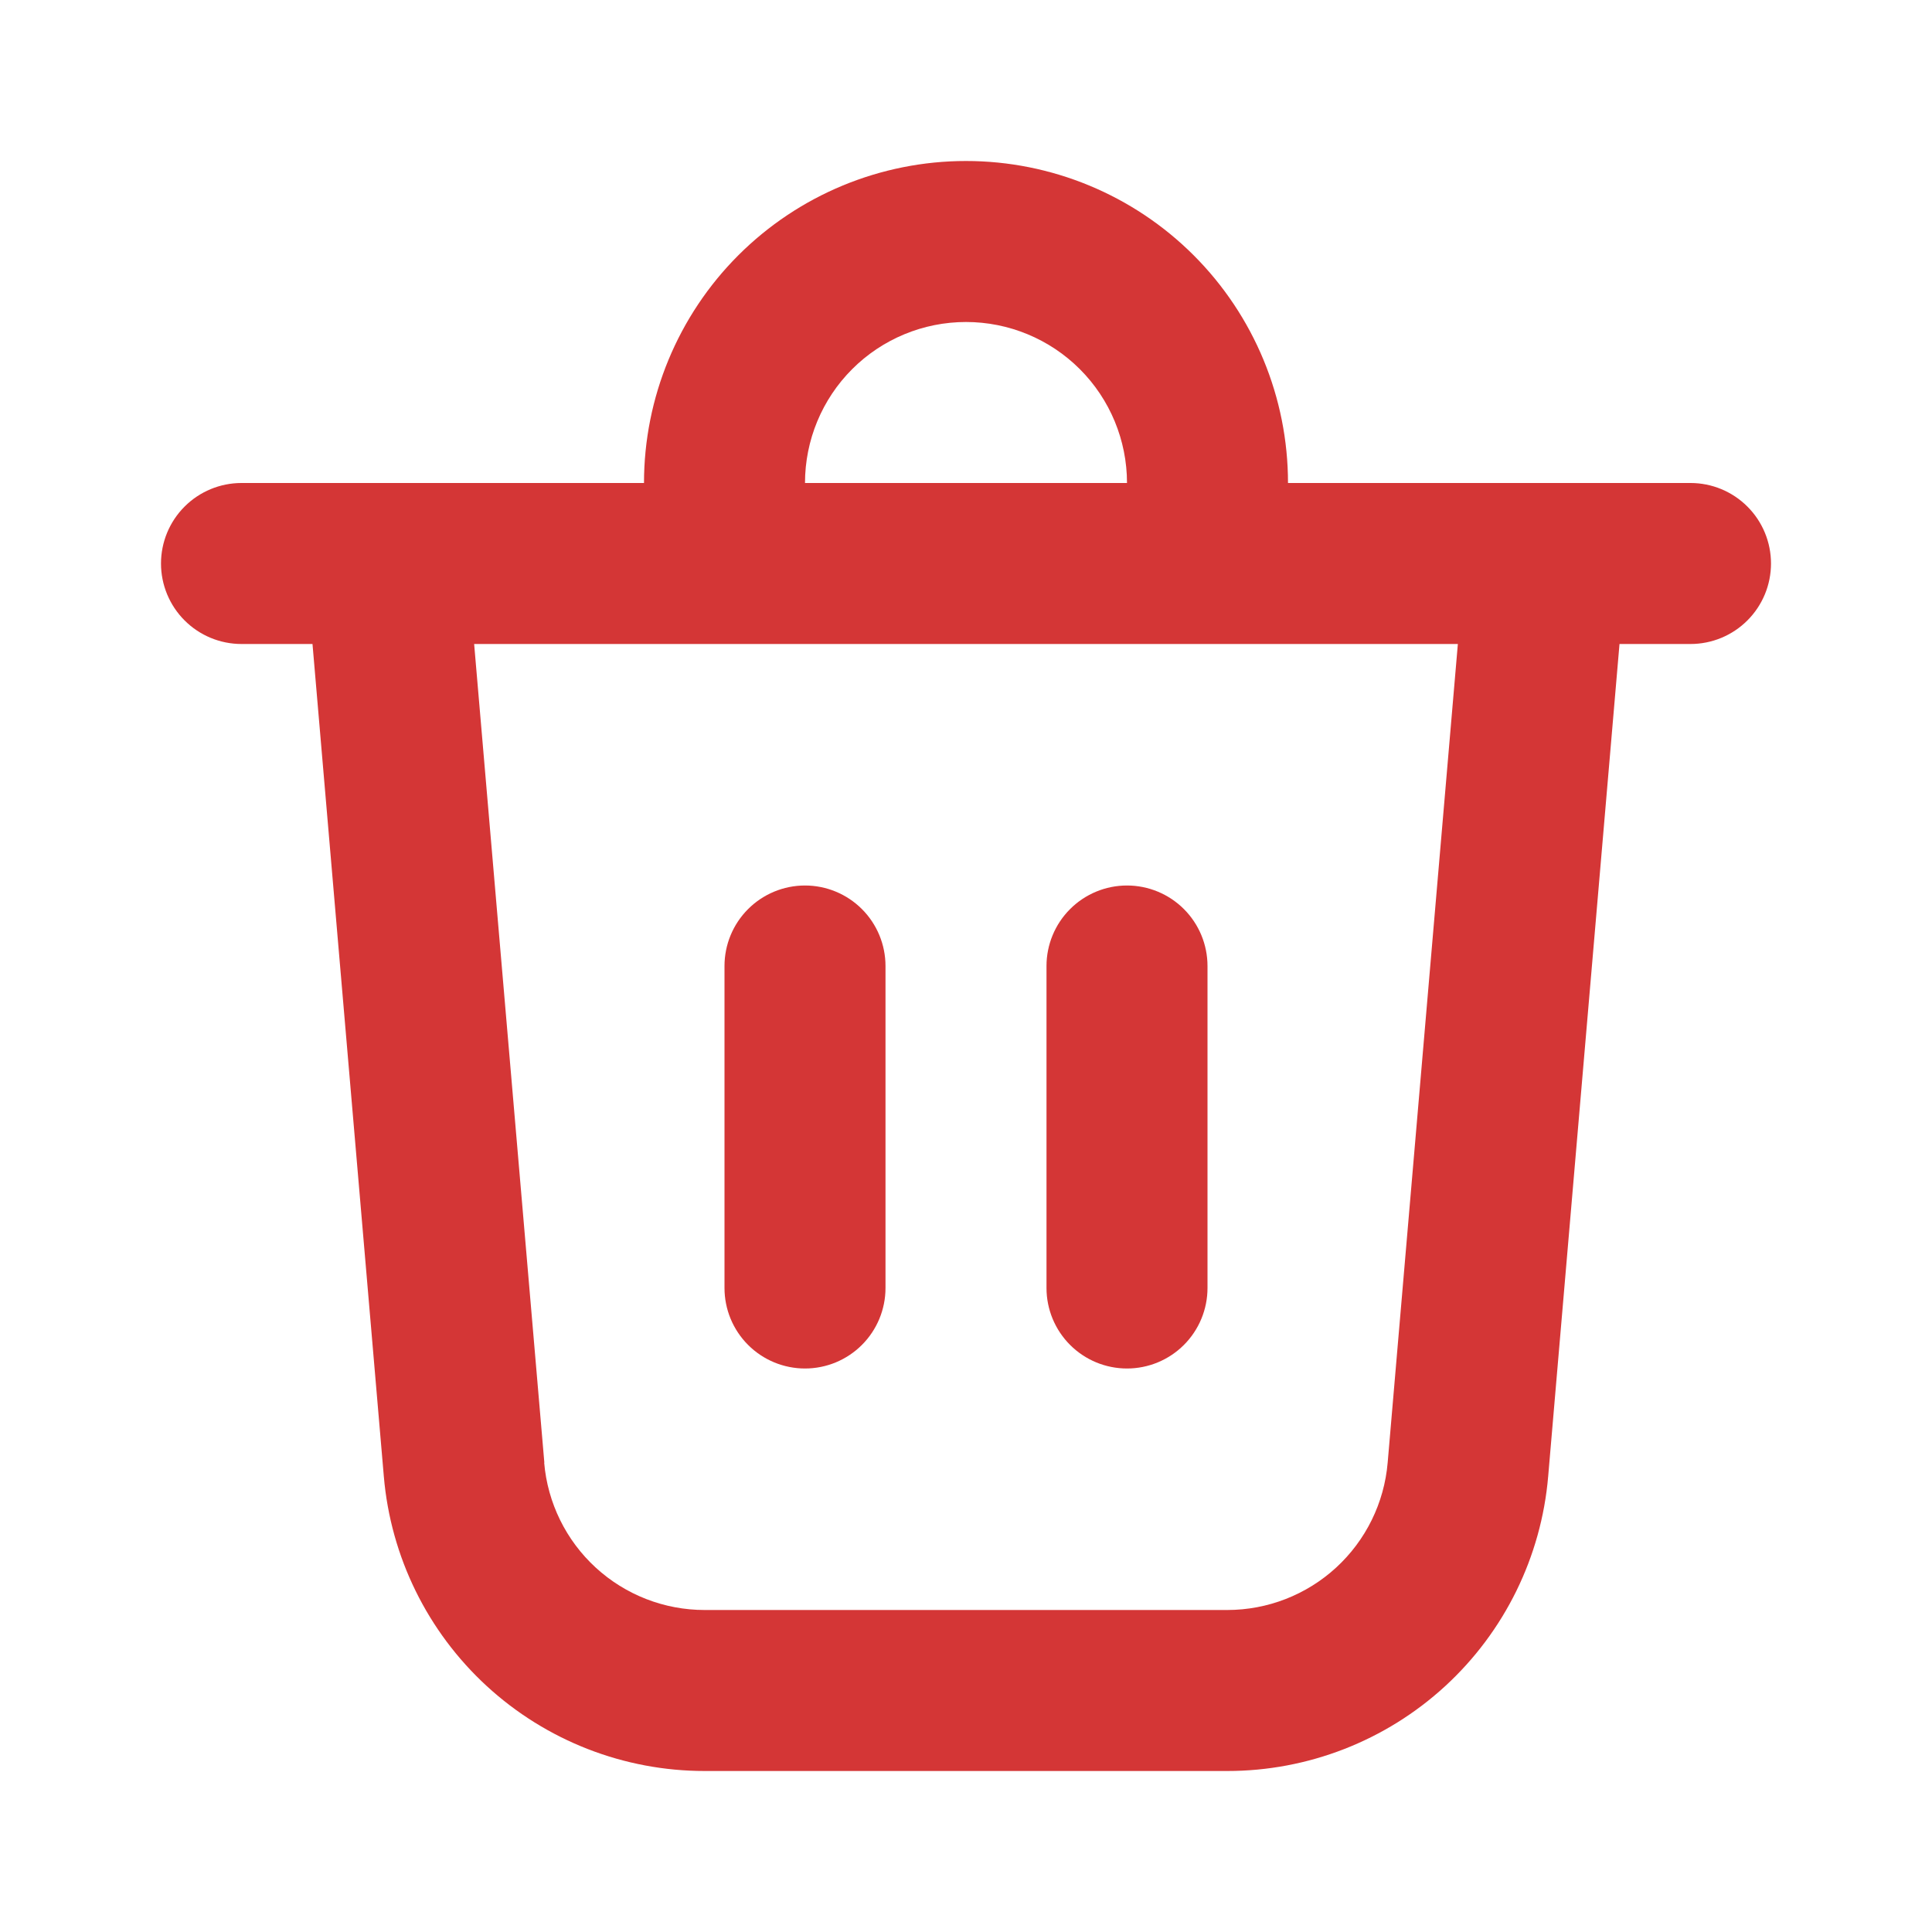 <svg width="150" height="150" viewBox="0 0 150 150" fill="none" xmlns="http://www.w3.org/2000/svg">
<path d="M62.5 37.5H87.5C87.5 34.185 86.183 31.005 83.839 28.661C81.495 26.317 78.315 25 75 25C71.685 25 68.505 26.317 66.161 28.661C63.817 31.005 62.5 34.185 62.5 37.5V37.5ZM50 37.5C50 30.87 52.634 24.511 57.322 19.822C62.011 15.134 68.37 12.5 75 12.5C81.63 12.5 87.989 15.134 92.678 19.822C97.366 24.511 100 30.87 100 37.5H131.25C132.908 37.5 134.497 38.158 135.669 39.331C136.842 40.503 137.5 42.092 137.5 43.75C137.5 45.408 136.842 46.997 135.669 48.169C134.497 49.342 132.908 50 131.25 50H125.738L120.2 114.625C119.668 120.865 116.812 126.679 112.199 130.915C107.586 135.151 101.551 137.501 95.287 137.5H54.712C48.449 137.501 42.414 135.151 37.801 130.915C33.188 126.679 30.332 120.865 29.8 114.625L24.262 50H18.75C17.092 50 15.503 49.342 14.331 48.169C13.159 46.997 12.5 45.408 12.5 43.75C12.5 42.092 13.159 40.503 14.331 39.331C15.503 38.158 17.092 37.5 18.75 37.5H50ZM93.75 75C93.75 73.342 93.091 71.753 91.919 70.581C90.747 69.409 89.158 68.75 87.5 68.75C85.842 68.75 84.253 69.409 83.081 70.581C81.909 71.753 81.25 73.342 81.25 75V100C81.25 101.658 81.909 103.247 83.081 104.419C84.253 105.592 85.842 106.25 87.5 106.25C89.158 106.25 90.747 105.592 91.919 104.419C93.091 103.247 93.75 101.658 93.75 100V75ZM62.5 68.75C64.158 68.75 65.747 69.409 66.919 70.581C68.091 71.753 68.75 73.342 68.75 75V100C68.75 101.658 68.091 103.247 66.919 104.419C65.747 105.592 64.158 106.25 62.5 106.25C60.842 106.25 59.253 105.592 58.081 104.419C56.908 103.247 56.25 101.658 56.25 100V75C56.25 73.342 56.908 71.753 58.081 70.581C59.253 69.409 60.842 68.75 62.5 68.75V68.75ZM42.25 113.563C42.516 116.684 43.945 119.591 46.253 121.709C48.561 123.828 51.58 125.002 54.712 125H95.287C98.418 124.999 101.434 123.823 103.739 121.705C106.045 119.587 107.471 116.682 107.738 113.563L113.188 50H36.812L42.263 113.563H42.25Z" fill="#D43636"/>
</svg>
